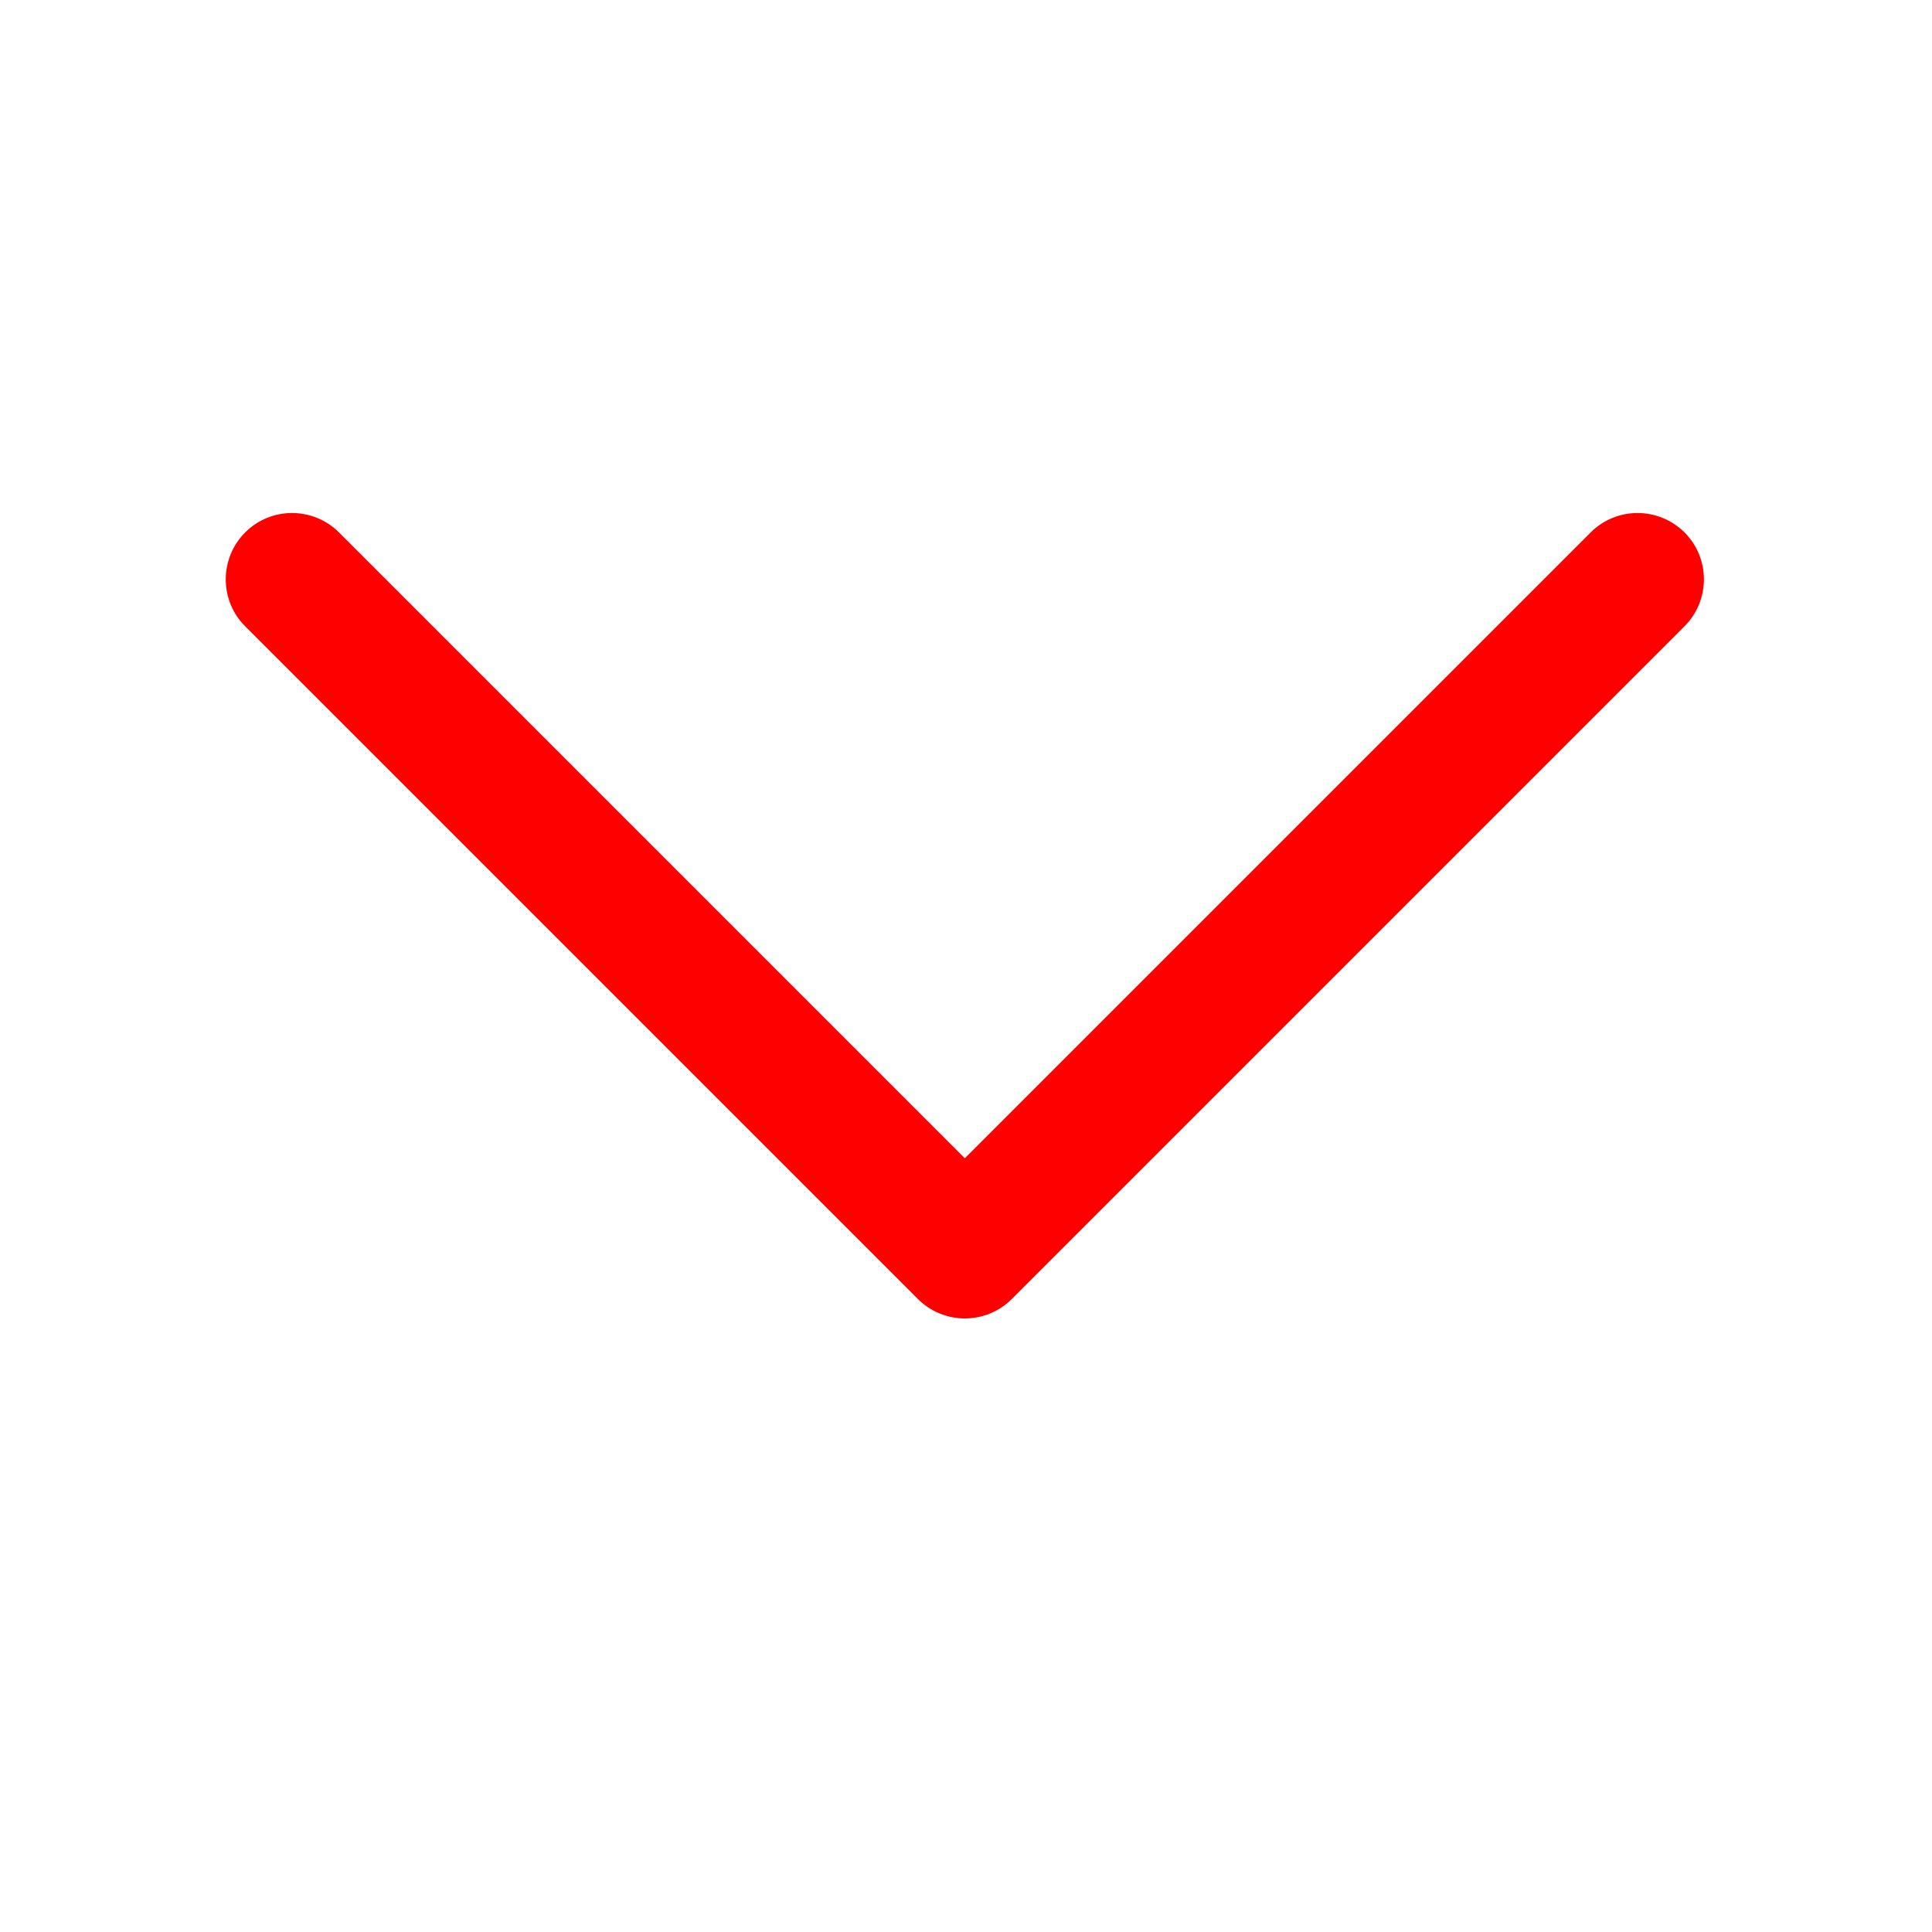 <svg 
    class="svg-icon" 
    style="width: 1em;height: 1em;vertical-align: middle;fill: currentColor;overflow: hidden;" 
    viewBox="0 0 1024 1024" 
    version="1.1" 
    xmlns="http://www.w3.org/2000/svg">
        <path 
            d="M511.385 698.797c-9.316 0-18.281-3.691-24.873-10.283L129.939 331.941c-13.711-13.711-13.711-35.947 1e-8-49.746 13.711-13.711 35.947-13.711 49.746 0l331.699 331.699 331.699-331.699c13.711-13.711 35.947-13.711 49.746 0 13.711 13.711 13.711 35.947 0 49.746L536.258 688.514c-6.592 6.592-15.557 10.283-24.873 10.283z"
            fill="red"/>
            </svg>
